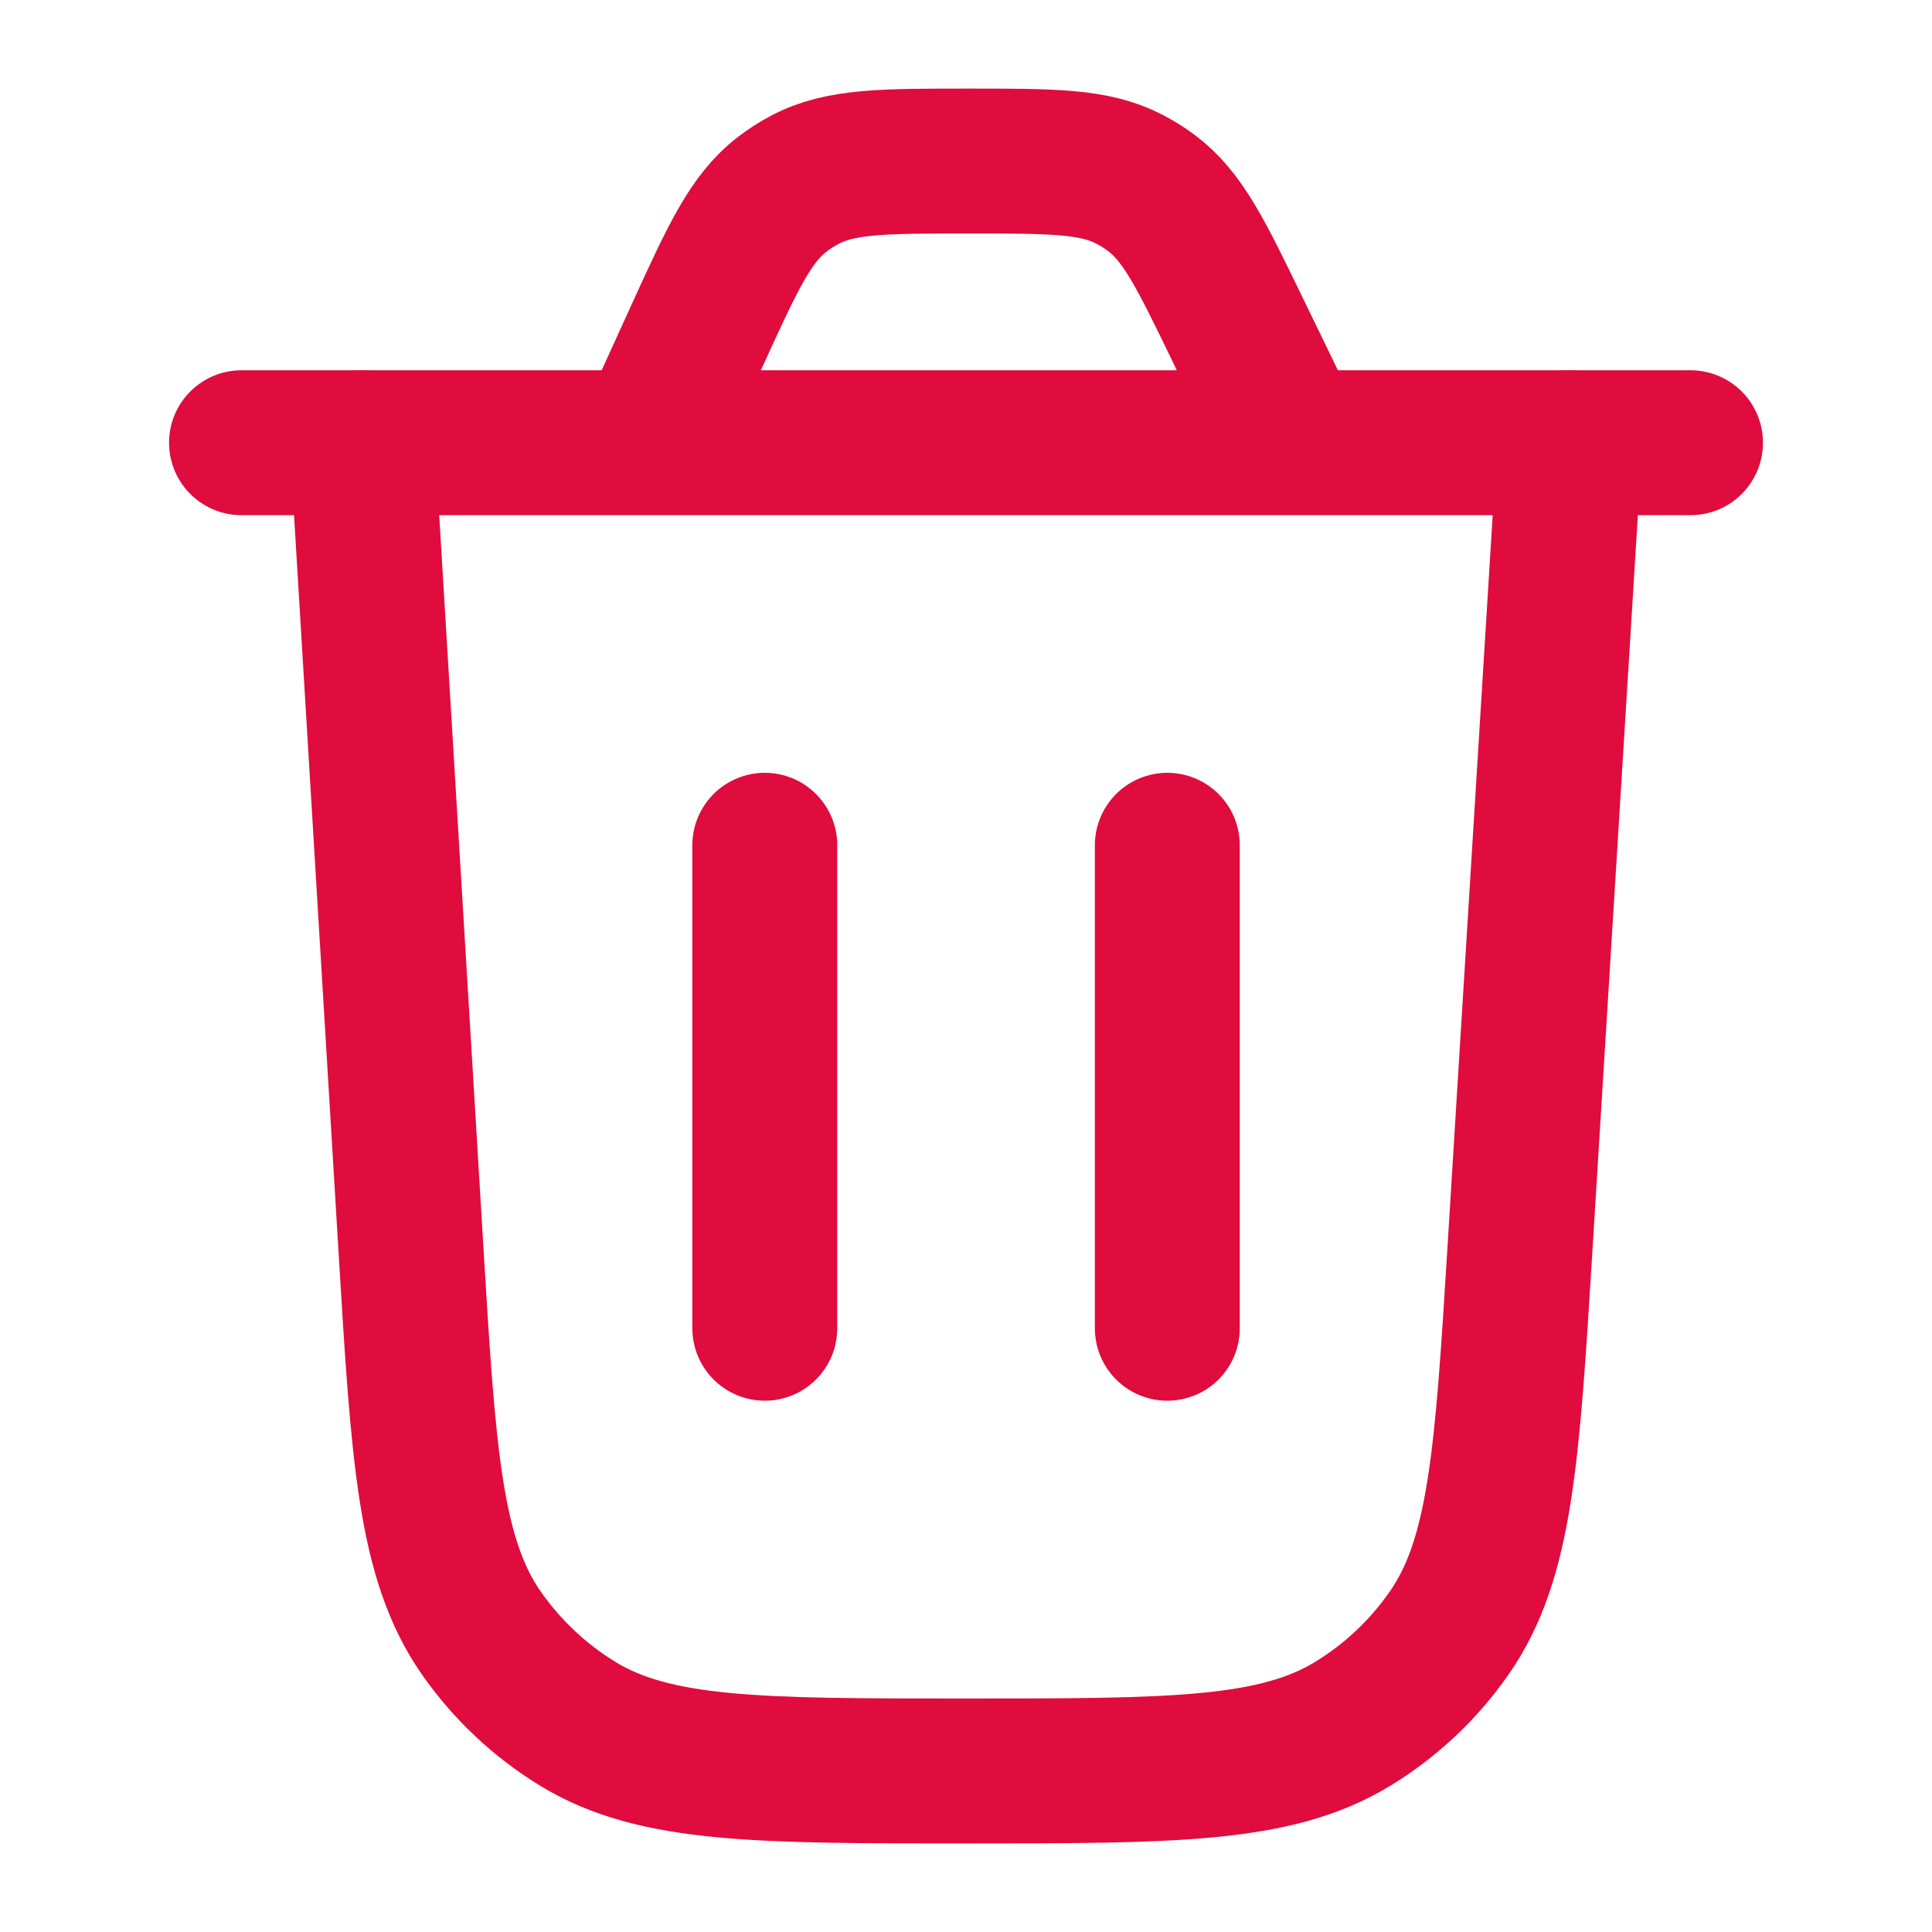 <svg width="20" height="20" viewBox="0 0 20 20" fill="none" xmlns="http://www.w3.org/2000/svg">
<path d="M16.25 4.583L15.734 12.937C15.602 15.072 15.536 16.139 15.001 16.906C14.736 17.286 14.396 17.606 14.001 17.846C13.202 18.333 12.133 18.333 9.994 18.333C7.853 18.333 6.782 18.333 5.983 17.846C5.587 17.604 5.247 17.284 4.982 16.904C4.447 16.135 4.383 15.066 4.254 12.929L3.75 4.583" stroke="#DF0C3D" stroke-width="1.5" stroke-linecap="round"/>
<path d="M2.5 4.583H17.5M13.38 4.583L12.811 3.41C12.433 2.63 12.244 2.24 11.918 1.997C11.846 1.943 11.769 1.895 11.689 1.854C11.328 1.667 10.895 1.667 10.029 1.667C9.141 1.667 8.697 1.667 8.33 1.862C8.248 1.905 8.171 1.955 8.098 2.011C7.768 2.264 7.584 2.668 7.215 3.476L6.711 4.583" stroke="#DF0C3D" stroke-width="1.5" stroke-linecap="round"/>
<path d="M7.917 13.75L7.917 8.75" stroke="#DF0C3D" stroke-width="1.5" stroke-linecap="round"/>
<path d="M12.084 13.75L12.084 8.75" stroke="#DF0C3D" stroke-width="1.5" stroke-linecap="round"/>
</svg>
